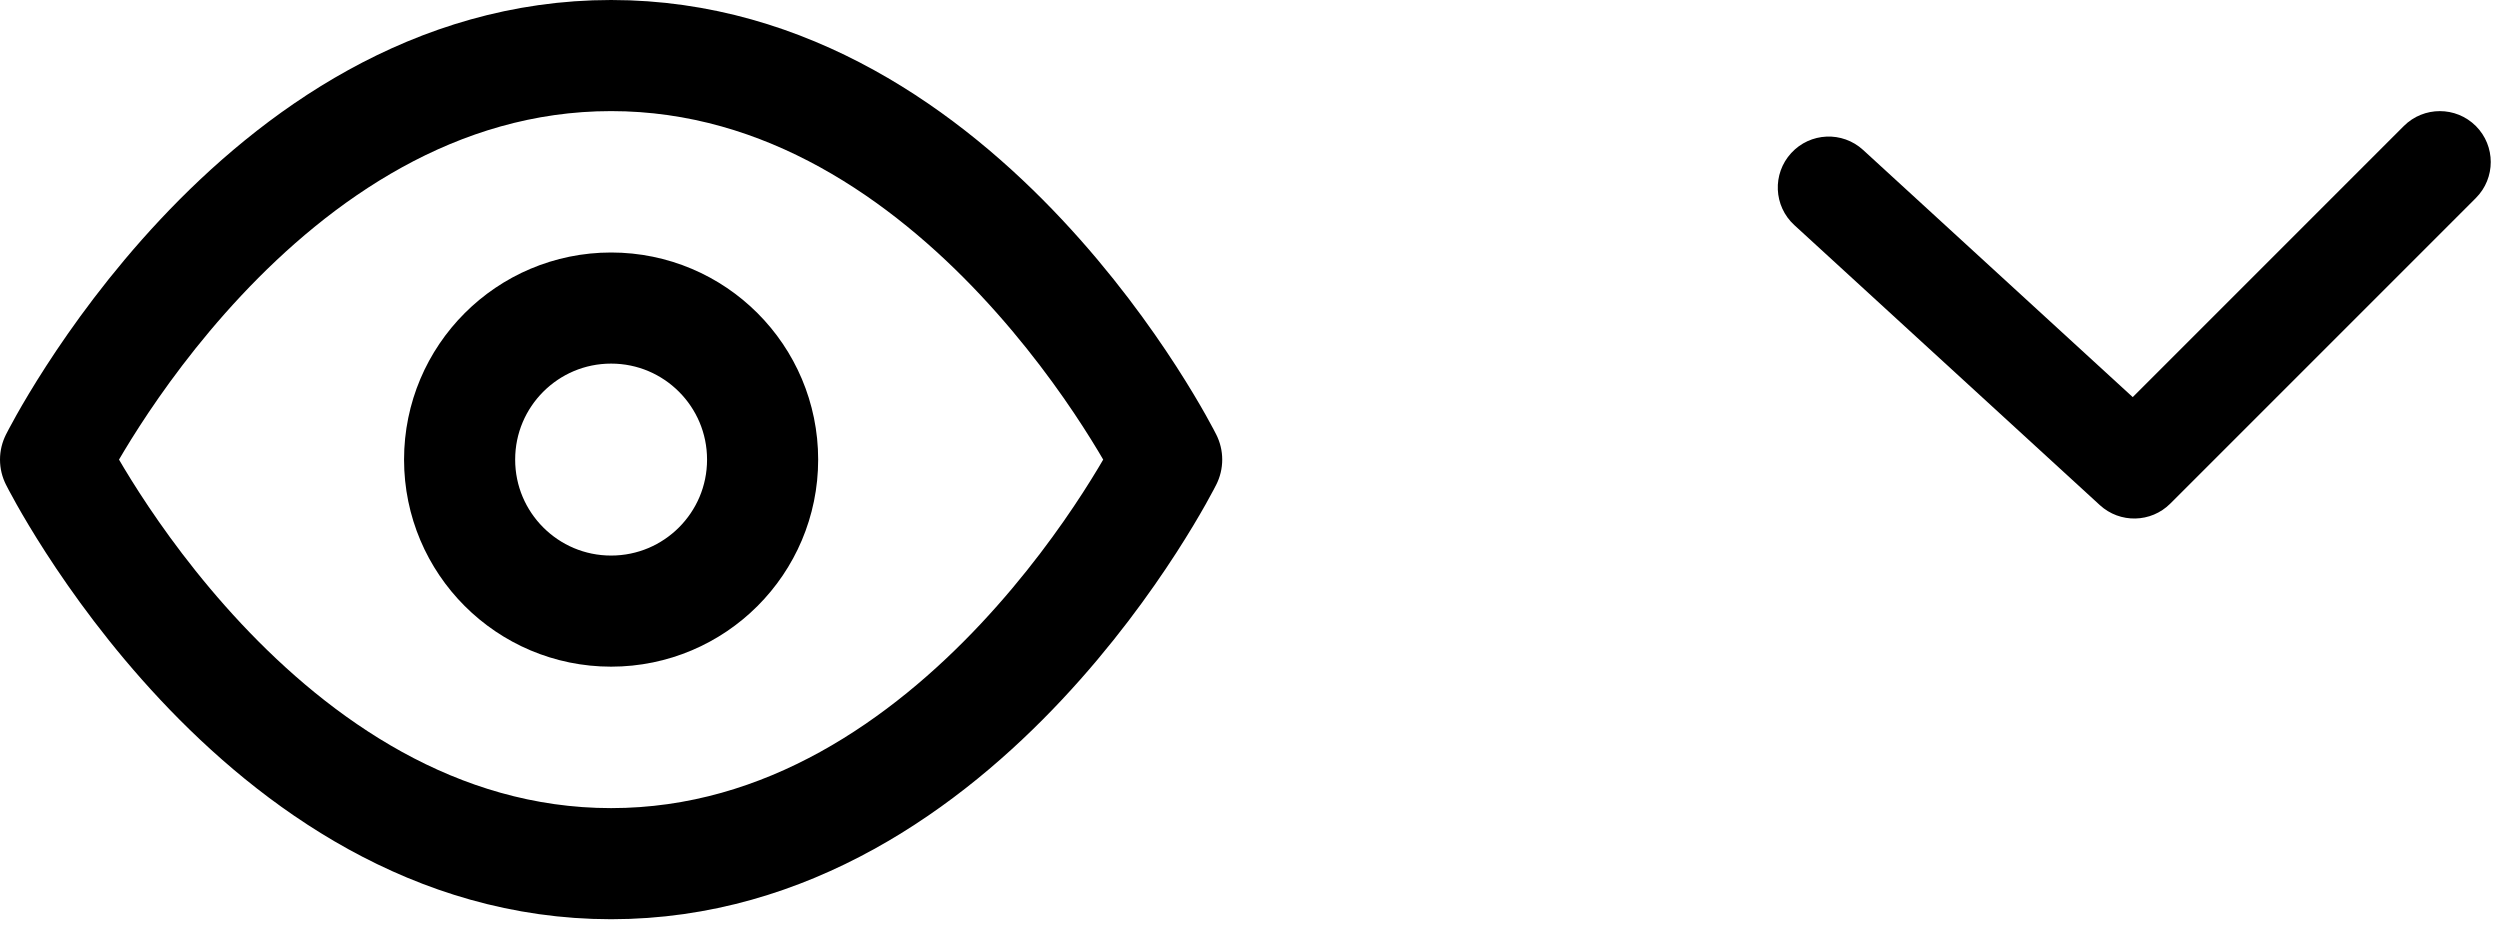 <svg width="45" height="17" viewBox="0 0 45 17" fill="none" xmlns="http://www.w3.org/2000/svg">
<path d="M1 8.273C1 8.273 4.636 1 11 1C17.364 1 21 8.273 21 8.273C21 8.273 17.364 15.546 11 15.546C4.636 15.546 1 8.273 1 8.273Z" stroke="black" stroke-width="2" stroke-linecap="round" stroke-linejoin="round"/>
<path d="M11 11C12.506 11 13.727 9.779 13.727 8.273C13.727 6.766 12.506 5.545 11 5.545C9.494 5.545 8.273 6.766 8.273 8.273C8.273 9.779 9.494 11 11 11Z" stroke="black" stroke-width="2" stroke-linecap="round" stroke-linejoin="round"/>
<path d="M43.269 2.268C43.627 1.911 44.207 1.911 44.565 2.268C44.923 2.626 44.923 3.207 44.565 3.565L39.065 9.065C38.718 9.412 38.159 9.424 37.797 9.092L32.297 4.051C31.924 3.709 31.899 3.129 32.241 2.756C32.583 2.382 33.163 2.357 33.536 2.699L38.389 7.148L43.269 2.268Z" fill="black"/>
</svg>
